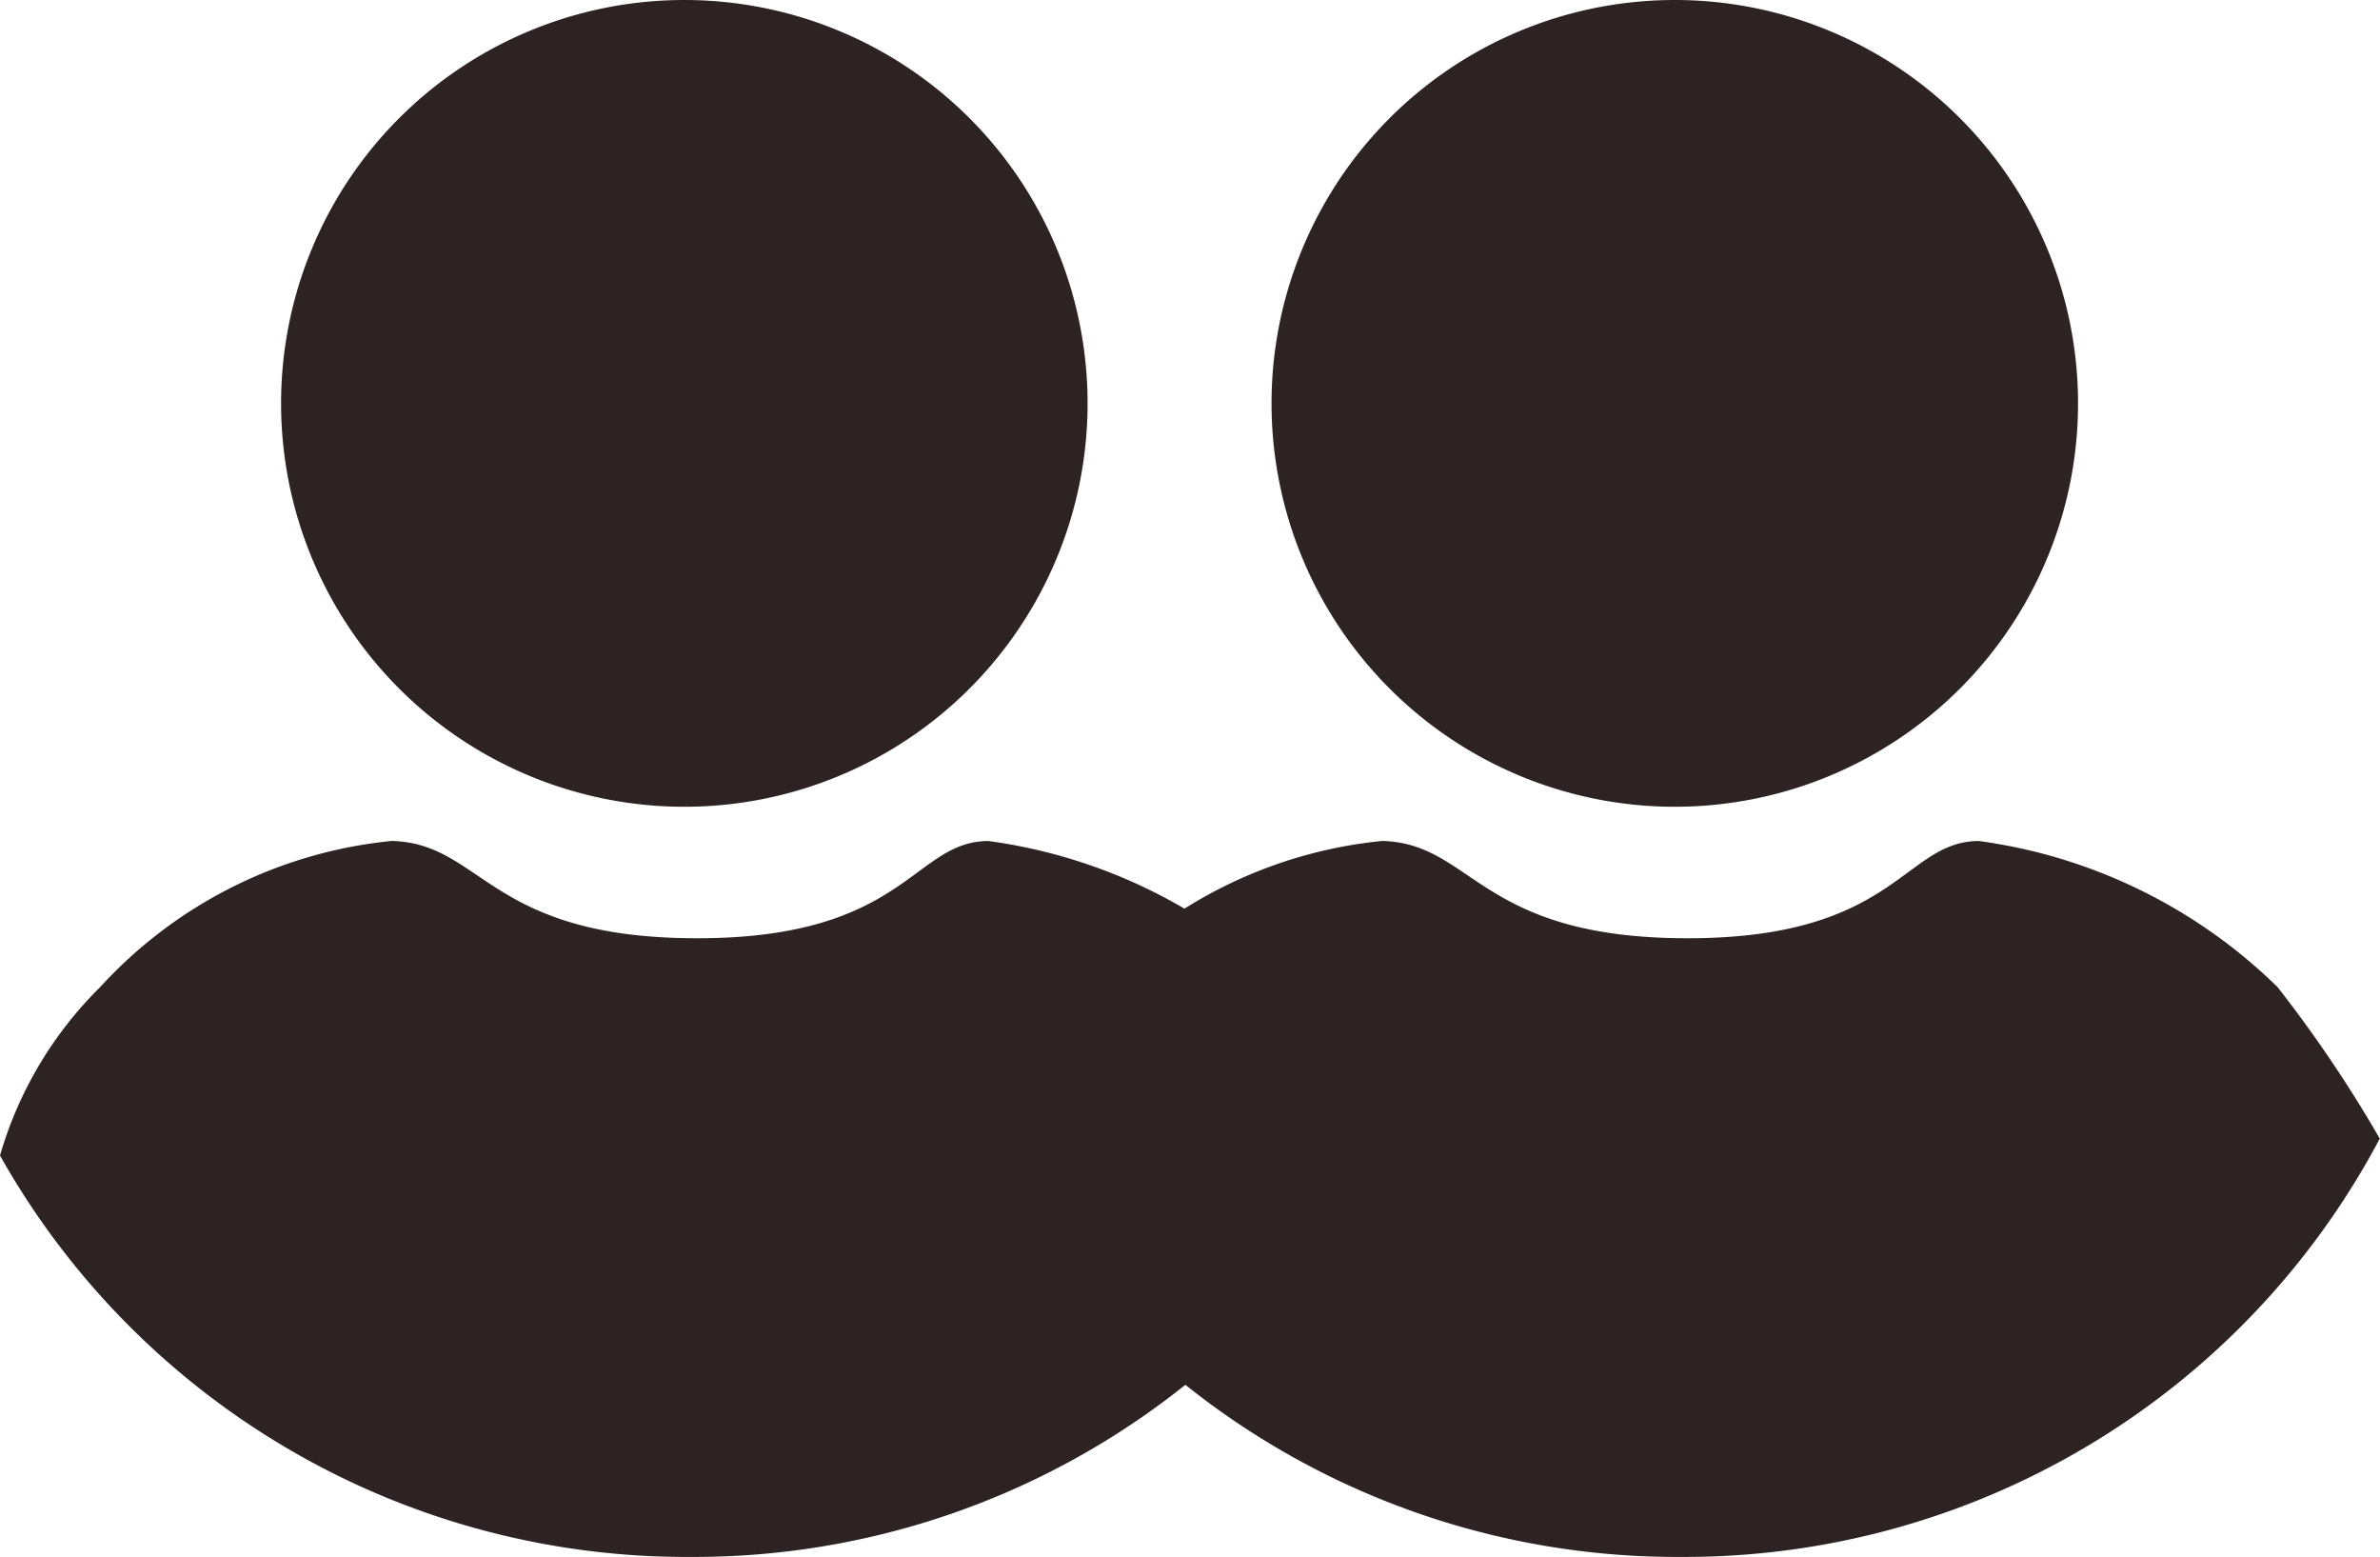 <svg xmlns="http://www.w3.org/2000/svg" width="33.641" height="22" viewBox="0 0 33.641 22"><defs><style>.a{fill:#2e2323;fill-rule:evenodd;}</style></defs><g transform="translate(-83.004 -664)"><path class="a" d="M1.445,13.946a6.435,6.435,0,0,1,4.121-2.063c1.291.036,1.361,1.375,4.317,1.375S12.932,11.884,14,11.884a7.465,7.465,0,0,1,4.219,2.063,18.458,18.458,0,0,1,1.446,2.142A11.117,11.117,0,0,1,9.785,22,11.127,11.127,0,0,1,.027,16.328,5.483,5.483,0,0,1,1.445,13.946ZM9.686,0A5.7,5.7,0,1,1,4,5.7,5.7,5.7,0,0,1,9.686,0Z" transform="translate(82.977 664)"/><path class="a" d="M1.445,13.946a6.435,6.435,0,0,1,4.121-2.063c1.291.036,1.361,1.375,4.317,1.375S12.932,11.884,14,11.884a7.465,7.465,0,0,1,4.219,2.063,18.458,18.458,0,0,1,1.446,2.142A11.117,11.117,0,0,1,9.785,22,11.127,11.127,0,0,1,.027,16.328,5.483,5.483,0,0,1,1.445,13.946ZM9.686,0A5.7,5.7,0,1,1,4,5.7,5.7,5.7,0,0,1,9.686,0Z" transform="translate(96.977 664)"/></g></svg>